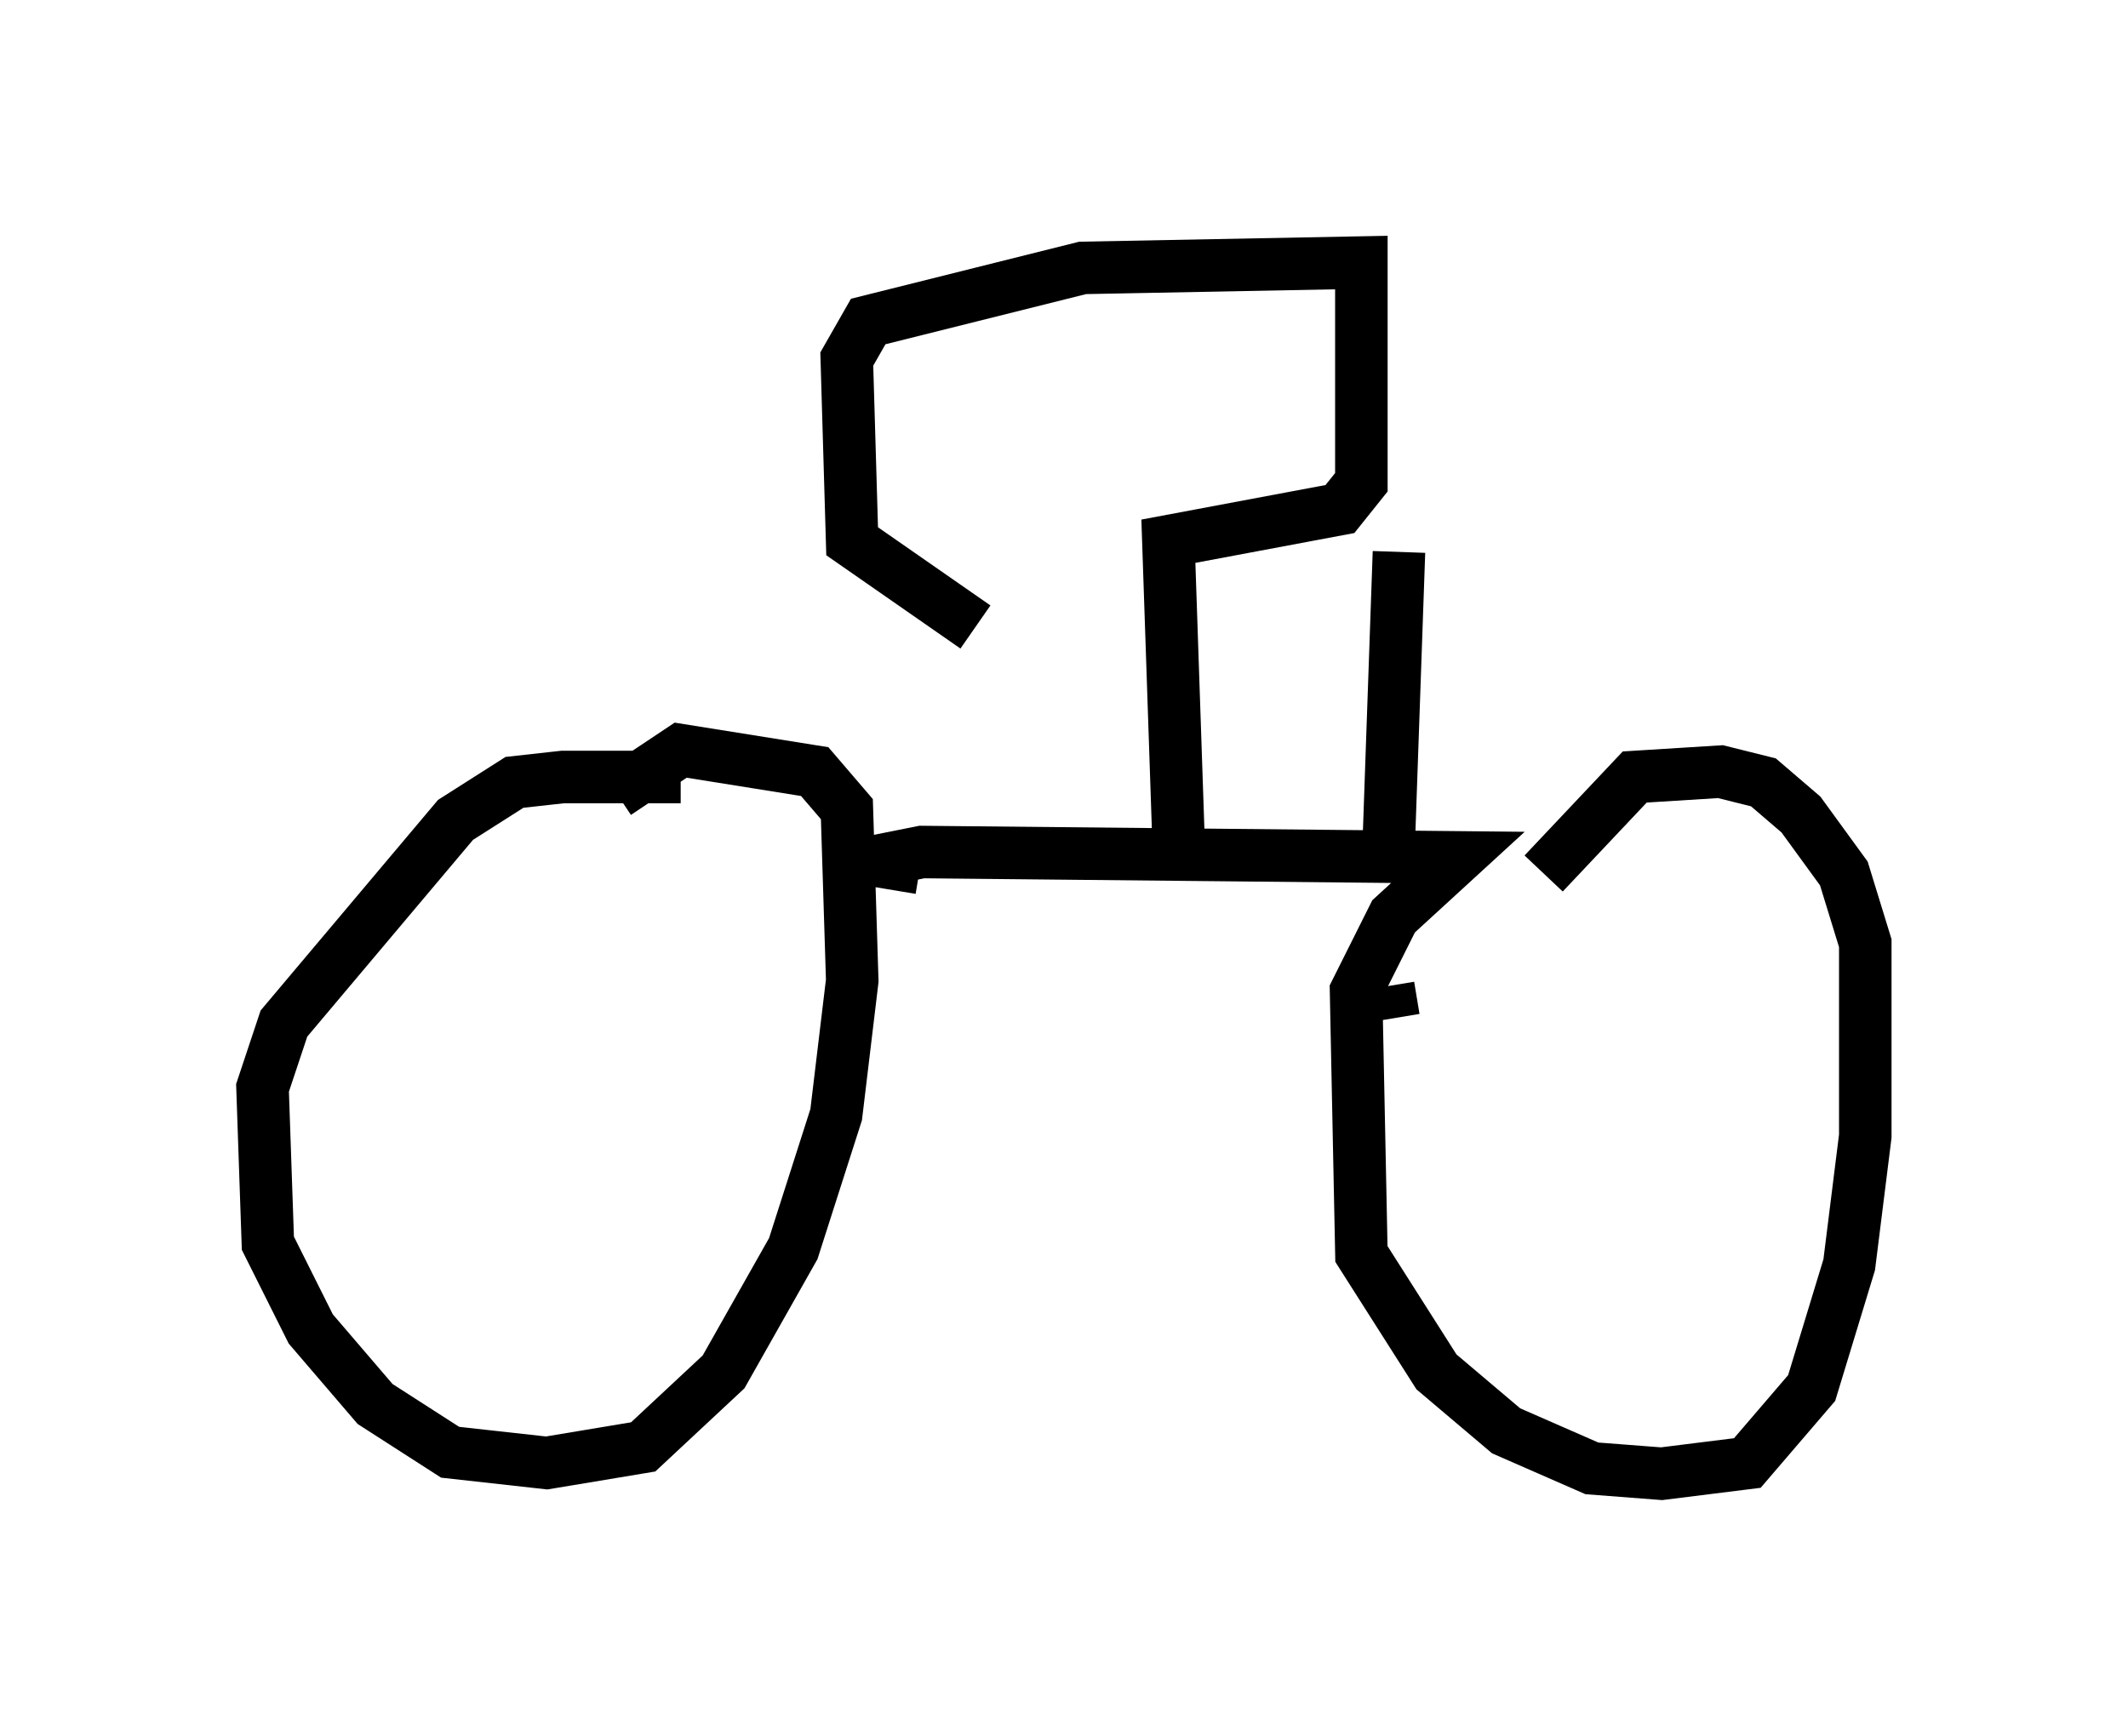 <?xml version="1.0" encoding="utf-8" ?>
<svg baseProfile="full" height="33.071" version="1.1" width="40.523" xmlns="http://www.w3.org/2000/svg" xmlns:ev="http://www.w3.org/2001/xml-events" xmlns:xlink="http://www.w3.org/1999/xlink"><defs /><rect fill="white" height="33.071" width="40.523" x="0" y="0" /><path d="M13.677, 15.106 m-0.715, -0.306 l-2.246, 0.0 -0.919, 0.102 l-1.123, 0.715 -3.267, 3.879 l-0.408, 1.225 0.102, 2.96 l0.817, 1.633 1.225, 1.429 l1.429, 0.919 1.838, 0.204 l1.838, -0.306 1.531, -1.429 l1.327, -2.348 0.817, -2.552 l0.306, -2.552 -0.102, -3.267 l-0.613, -0.715 -2.552, -0.408 l-1.225, 0.817 m5.206, 1.838 l0.102, -0.613 0.51, -0.102 l10.208, 0.102 -1.225, 1.123 l-0.715, 1.429 0.102, 5.002 l1.429, 2.246 1.327, 1.123 l1.633, 0.715 1.327, 0.102 l1.633, -0.204 1.225, -1.429 l0.715, -2.348 0.306, -2.45 l0.0, -3.675 -0.408, -1.327 l-0.817, -1.123 -0.715, -0.613 l-0.817, -0.204 -1.633, 0.102 l-1.735, 1.838 m-6.942, -0.306 l-0.204, -6.023 3.267, -0.613 l0.408, -0.51 0.0, -4.185 l-5.308, 0.102 -4.083, 1.021 l-0.408, 0.715 0.102, 3.471 l2.348, 1.633 m7.963, 7.452 l-0.102, -0.613 m0.0, -2.45 l0.204, -5.819 " fill="none" stroke="black" stroke-width="1" /></svg>